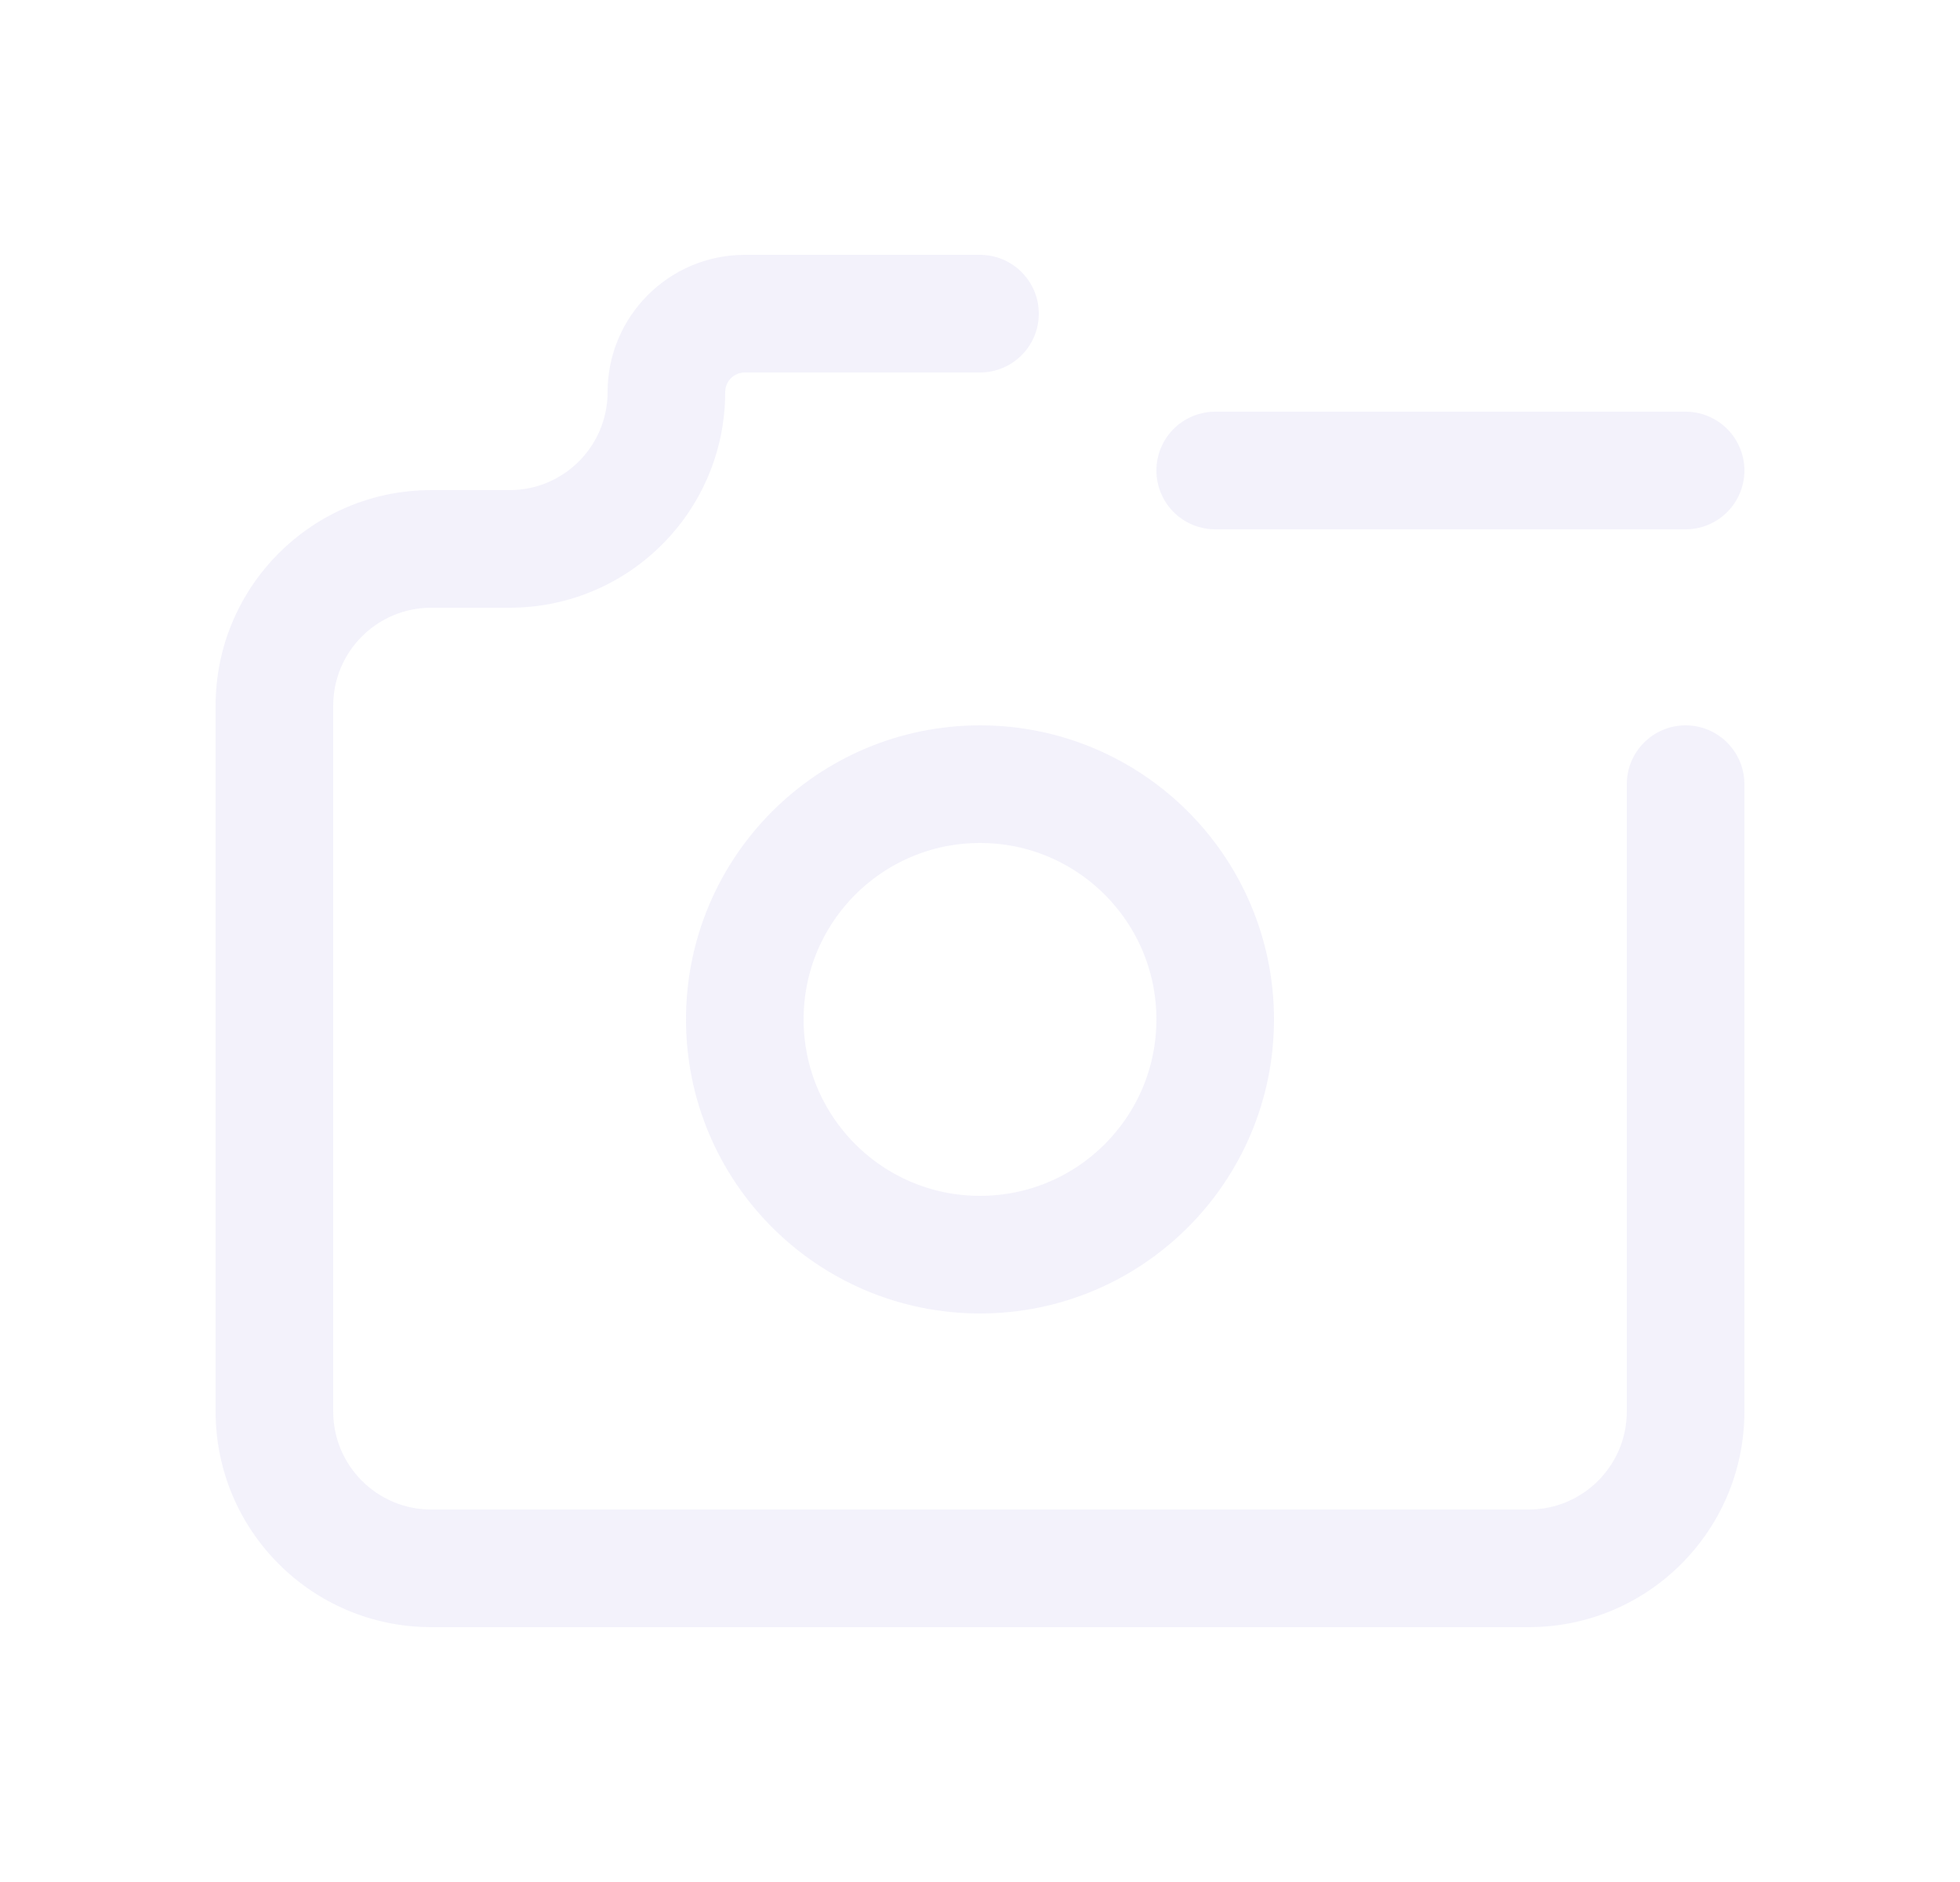 <svg width="25" height="24" viewBox="0 0 25 24" fill="none" xmlns="http://www.w3.org/2000/svg">
<circle cx="12.5" cy="13" r="3" stroke="#E1DEF5" stroke-opacity="0.4" stroke-width="1.5" stroke-linecap="round" stroke-linejoin="round"/>
<path d="M5.5 6.25C5.086 6.25 4.75 6.586 4.75 7C4.75 7.414 5.086 7.75 5.5 7.75V6.25ZM12.5 4.75C12.914 4.75 13.25 4.414 13.25 4C13.25 3.586 12.914 3.25 12.5 3.25V4.75ZM22.25 10C22.25 9.586 21.914 9.25 21.5 9.25C21.086 9.25 20.75 9.586 20.75 10H22.25ZM5.5 7.75C5.914 7.75 6.25 7.414 6.25 7C6.25 6.586 5.914 6.25 5.5 6.25V7.75ZM5.5 7.75H6.5V6.25H5.5V7.75ZM6.5 7.75C8.019 7.75 9.25 6.519 9.25 5H7.75C7.75 5.69 7.19 6.25 6.5 6.25V7.75ZM9.25 5C9.25 4.862 9.362 4.75 9.5 4.75V3.25C8.534 3.25 7.75 4.034 7.75 5H9.25ZM9.5 4.75H12.5V3.25H9.5V4.75ZM20.75 10V18H22.25V10H20.75ZM20.75 18C20.75 18.69 20.19 19.25 19.5 19.25V20.75C21.019 20.75 22.25 19.519 22.25 18H20.75ZM19.5 19.25H5.5V20.75H19.5V19.25ZM5.5 19.25C4.81 19.25 4.25 18.69 4.25 18H2.75C2.75 19.519 3.981 20.75 5.5 20.75V19.25ZM4.25 18V9H2.75V18H4.25ZM4.25 9C4.25 8.31 4.81 7.75 5.5 7.75V6.25C3.981 6.25 2.75 7.481 2.75 9H4.25Z" fill="#E1DEF5" fill-opacity="0.4"/>
<path d="M15.5 6H21.5" stroke="#E1DEF5" stroke-opacity="0.4" stroke-width="1.5" stroke-linecap="round" stroke-linejoin="round"/>
</svg>
